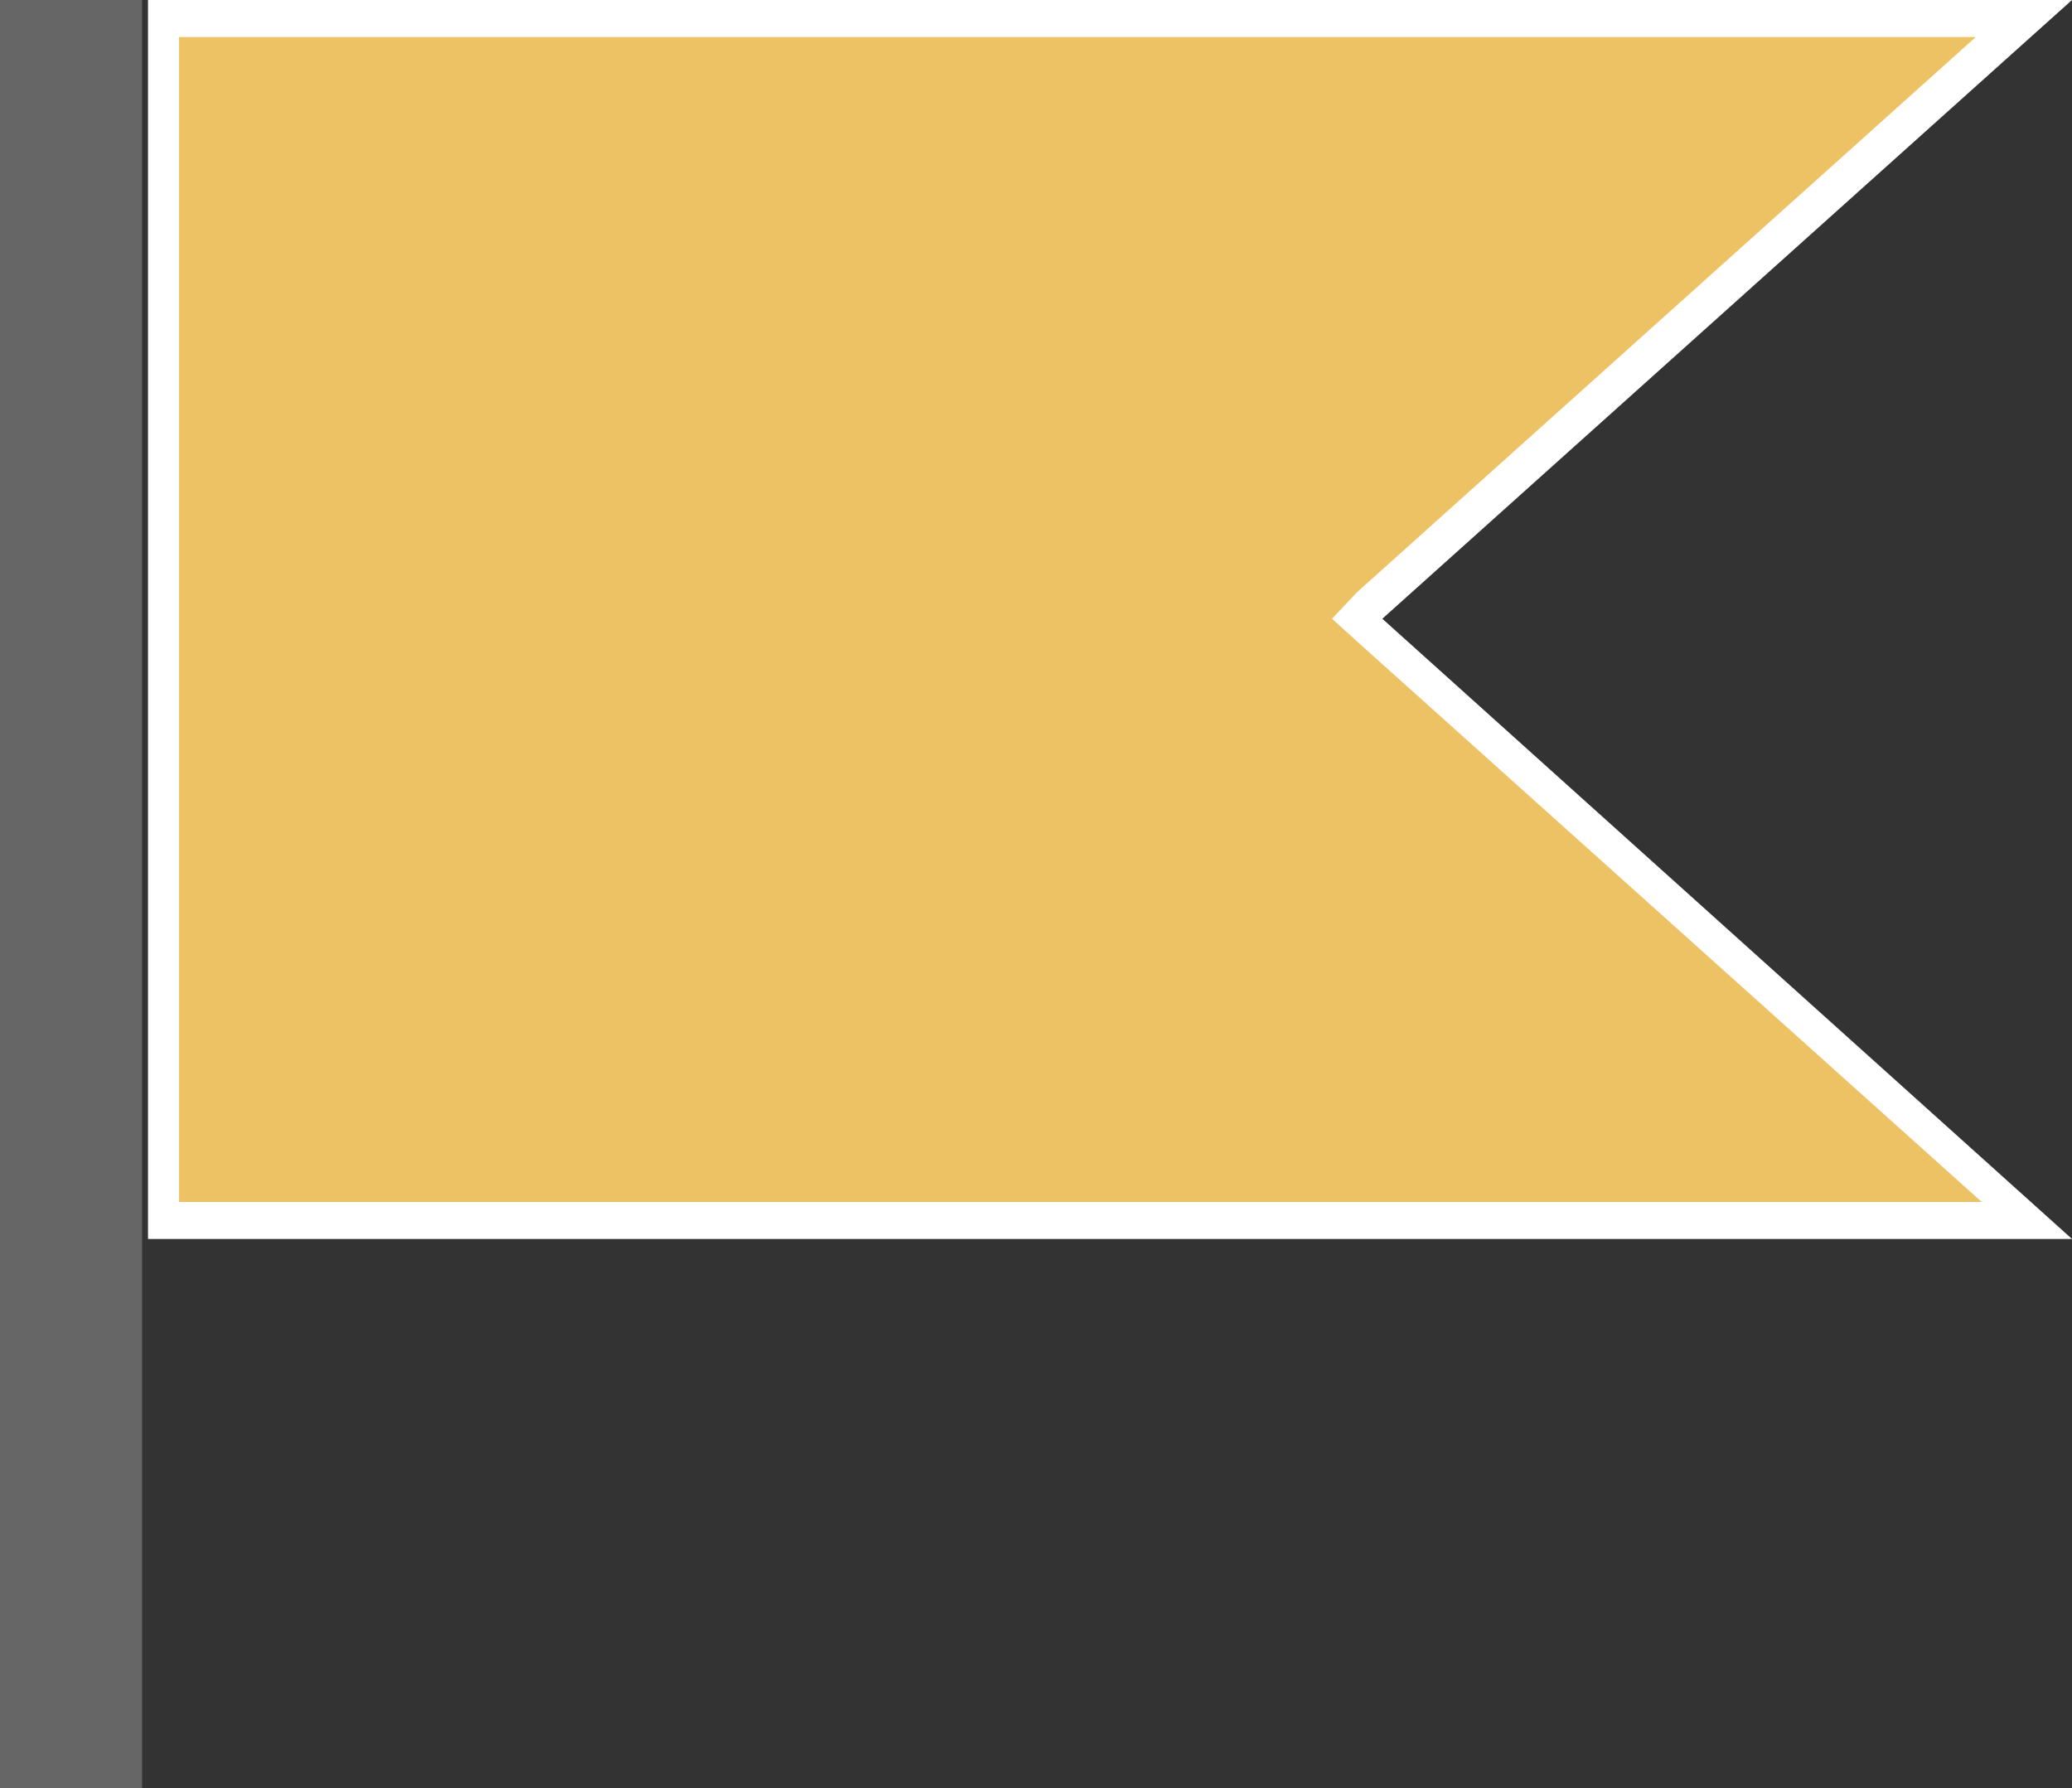 <svg xmlns="http://www.w3.org/2000/svg" viewBox="0 0 14 12.08"><rect x="0" y="0" width="14" height="12.08" fill="#333333" stroke="none"/><defs><style>.cls-1{fill:#edc264;}.cls-2{fill:#fff;}.cls-3{fill:#666;}</style></defs><title>Asset 23</title><g id="Layer_2" data-name="Layer 2"><g id="Layer_2-2" data-name="Layer 2"><polygon class="cls-1" points="1.09 8.24 1.09 0.13 13.68 0.13 9.15 4.18 13.68 8.24 1.09 8.24"/><path class="cls-2" d="M13.35.25,9.17,4,9,4.18l.21.19,4.18,3.75H1.21V.25H13.35M14,0H1V8.37H14L9.34,4.18,14,0Z"/><rect class="cls-3" width="0.96" height="12.08"/></g></g></svg>